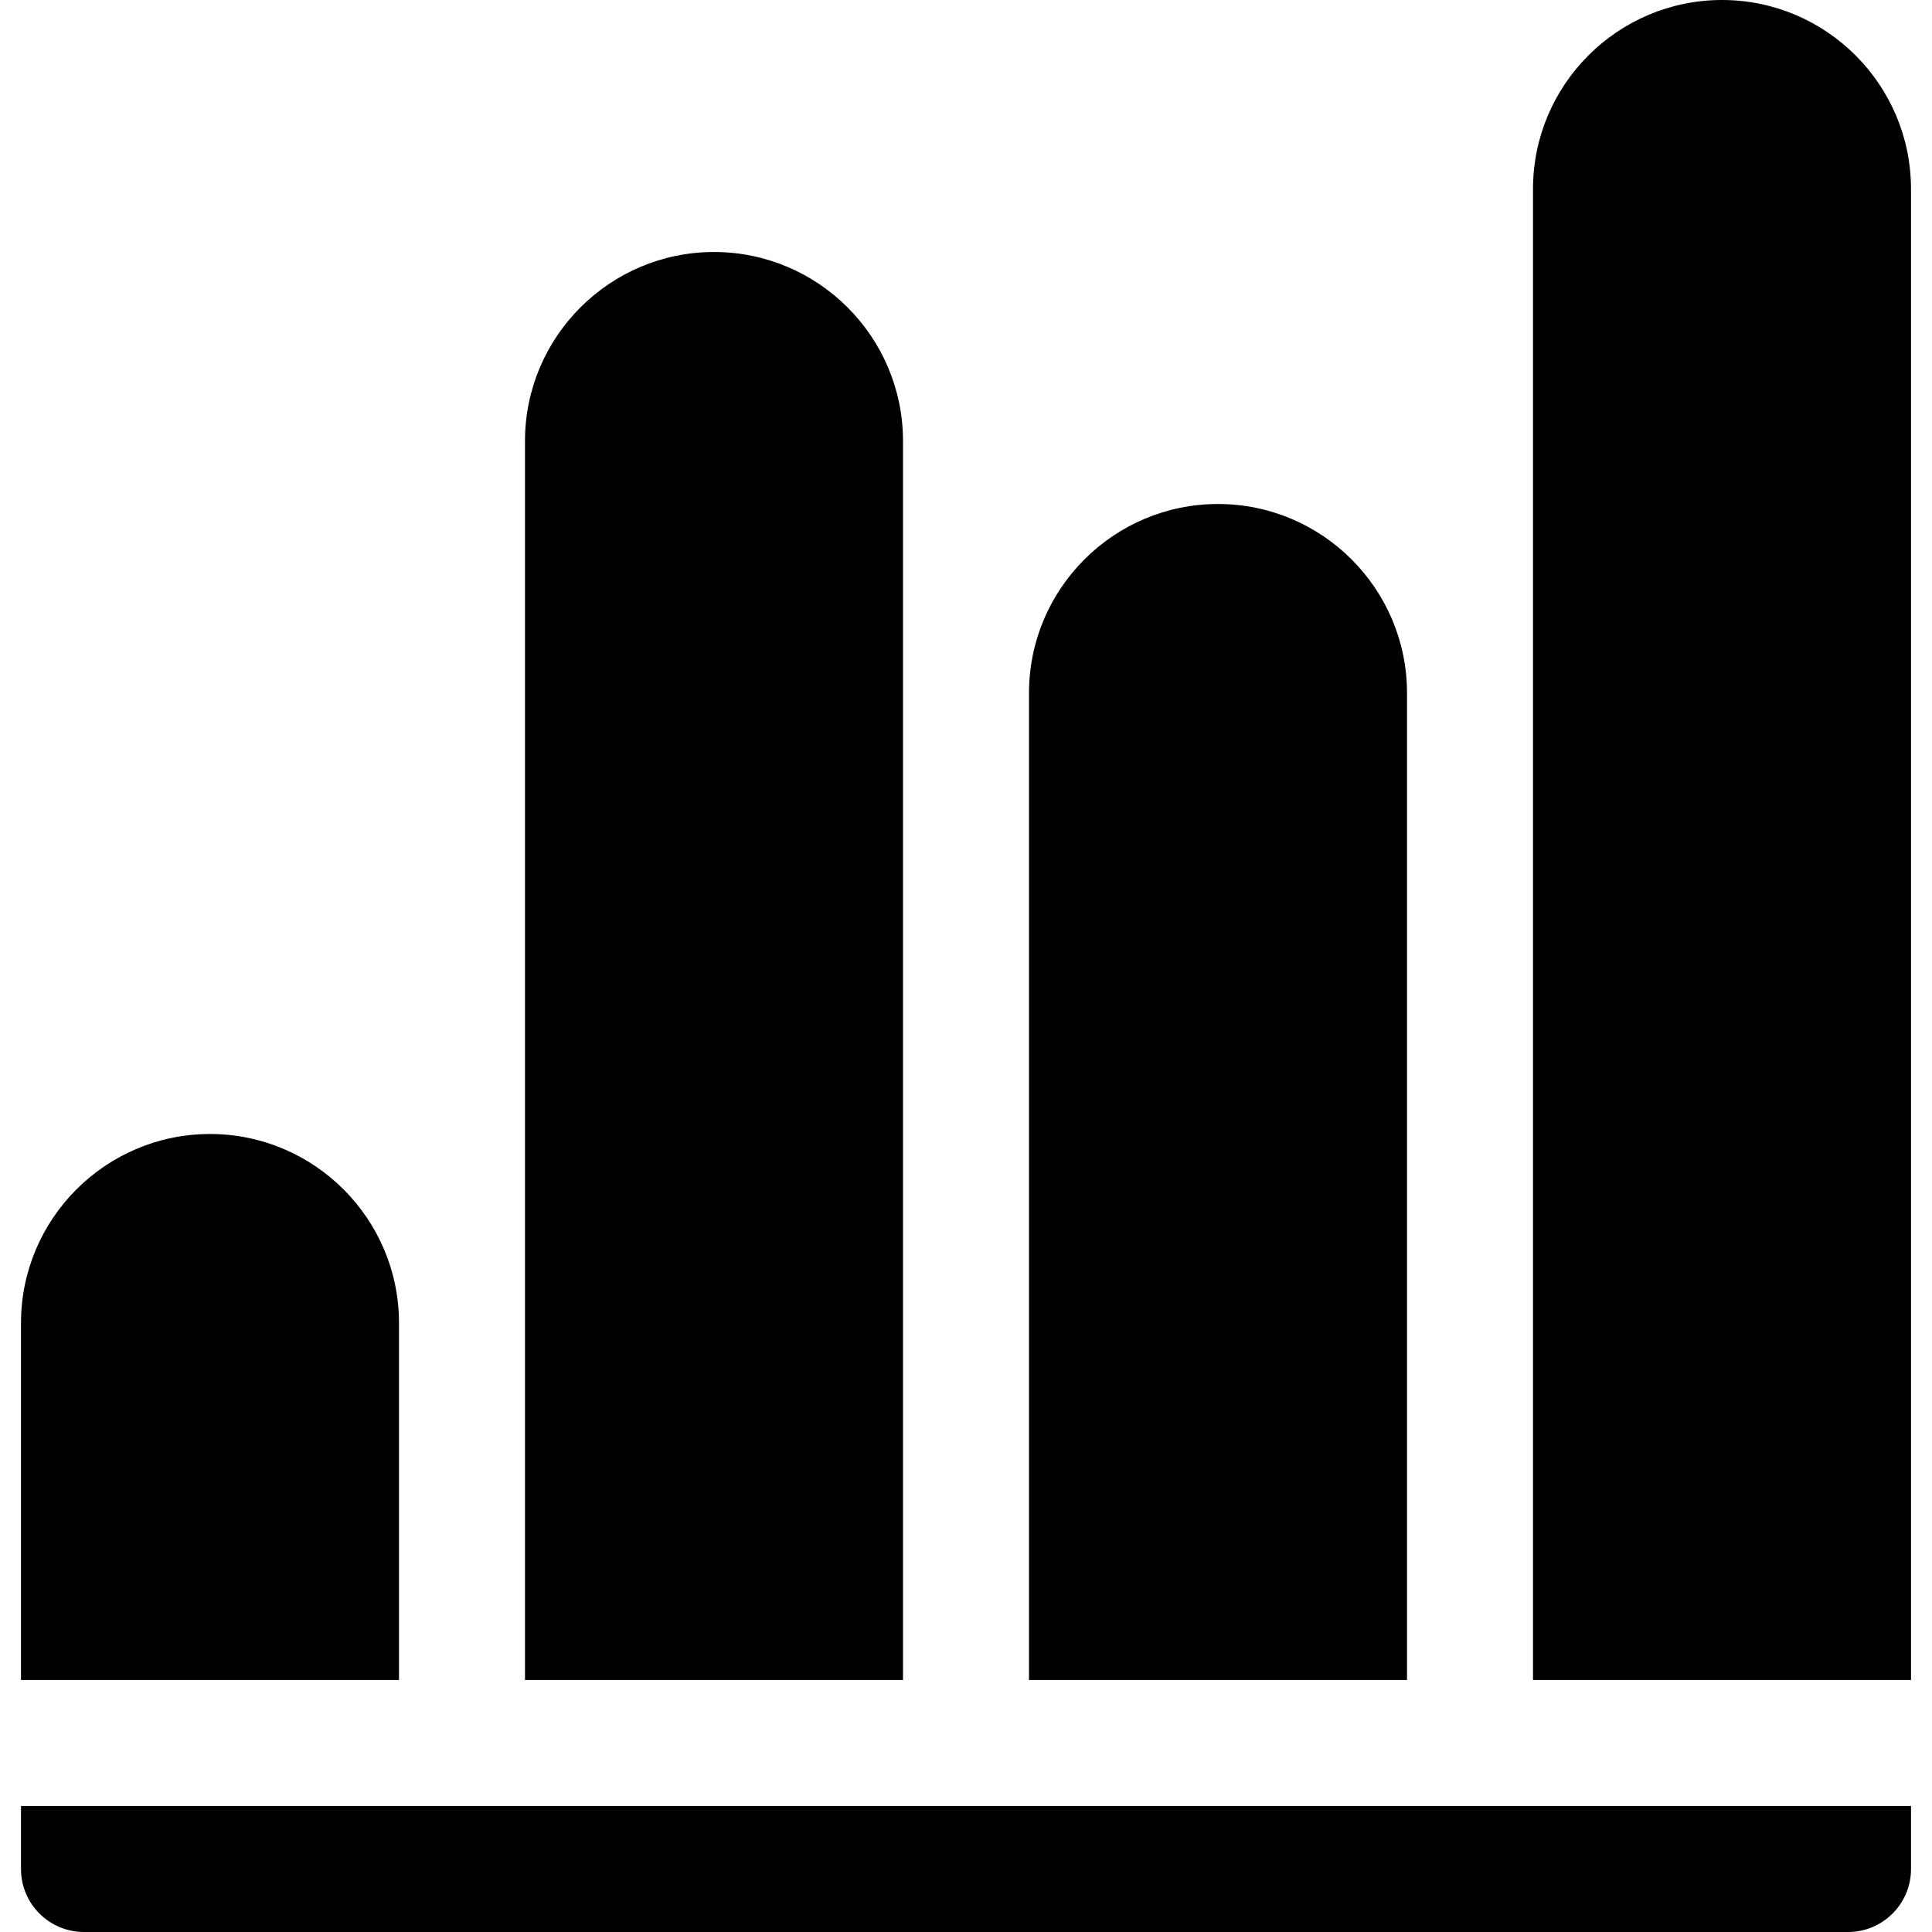<?xml version="1.0" encoding="iso-8859-1"?>
<!-- Generator: Adobe Illustrator 19.0.0, SVG Export Plug-In . SVG Version: 6.00 Build 0)  -->
<svg xmlns="http://www.w3.org/2000/svg" xmlns:xlink="http://www.w3.org/1999/xlink" version="1.1" id="Layer_1" x="0px" y="0px" viewBox="0 0 512 512" style="enable-background:new 0 0 512 512;" xml:space="preserve">
<g>
	<g>
		<path d="M322.783,133.565c-27.619,0-50.087,22.468-50.087,50.087v261.565H372.87V183.652    C372.87,156.033,350.402,133.565,322.783,133.565z"/>
	</g>
</g>
<g>
	<g>
		<path d="M5.565,478.609v16.696c0,9.223,7.473,16.696,16.696,16.696c515.649,0,279.118,0,467.473,0h0.006    c9.223,0,16.696-7.473,16.696-16.696v-16.696C339.108,478.609,172.403,478.609,5.565,478.609z"/>
	</g>
</g>
<g>
	<g>
		<path d="M456.348,0c-27.619,0-50.087,22.468-50.087,50.087v395.13h100.174V50.087C506.435,22.468,483.967,0,456.348,0z"/>
	</g>
</g>
<g>
	<g>
		<path d="M189.217,66.783c-27.619,0-50.087,22.468-50.087,50.087v328.348h100.174V116.87    C239.304,89.251,216.836,66.783,189.217,66.783z"/>
	</g>
</g>
<g>
	<g>
		<path d="M55.652,300.522c-27.619,0-50.087,22.468-50.087,50.087v94.609h100.174v-94.609    C105.739,322.99,83.271,300.522,55.652,300.522z"/>
	</g>
</g>
<g>
</g>
<g>
</g>
<g>
</g>
<g>
</g>
<g>
</g>
<g>
</g>
<g>
</g>
<g>
</g>
<g>
</g>
<g>
</g>
<g>
</g>
<g>
</g>
<g>
</g>
<g>
</g>
<g>
</g>
</svg>
